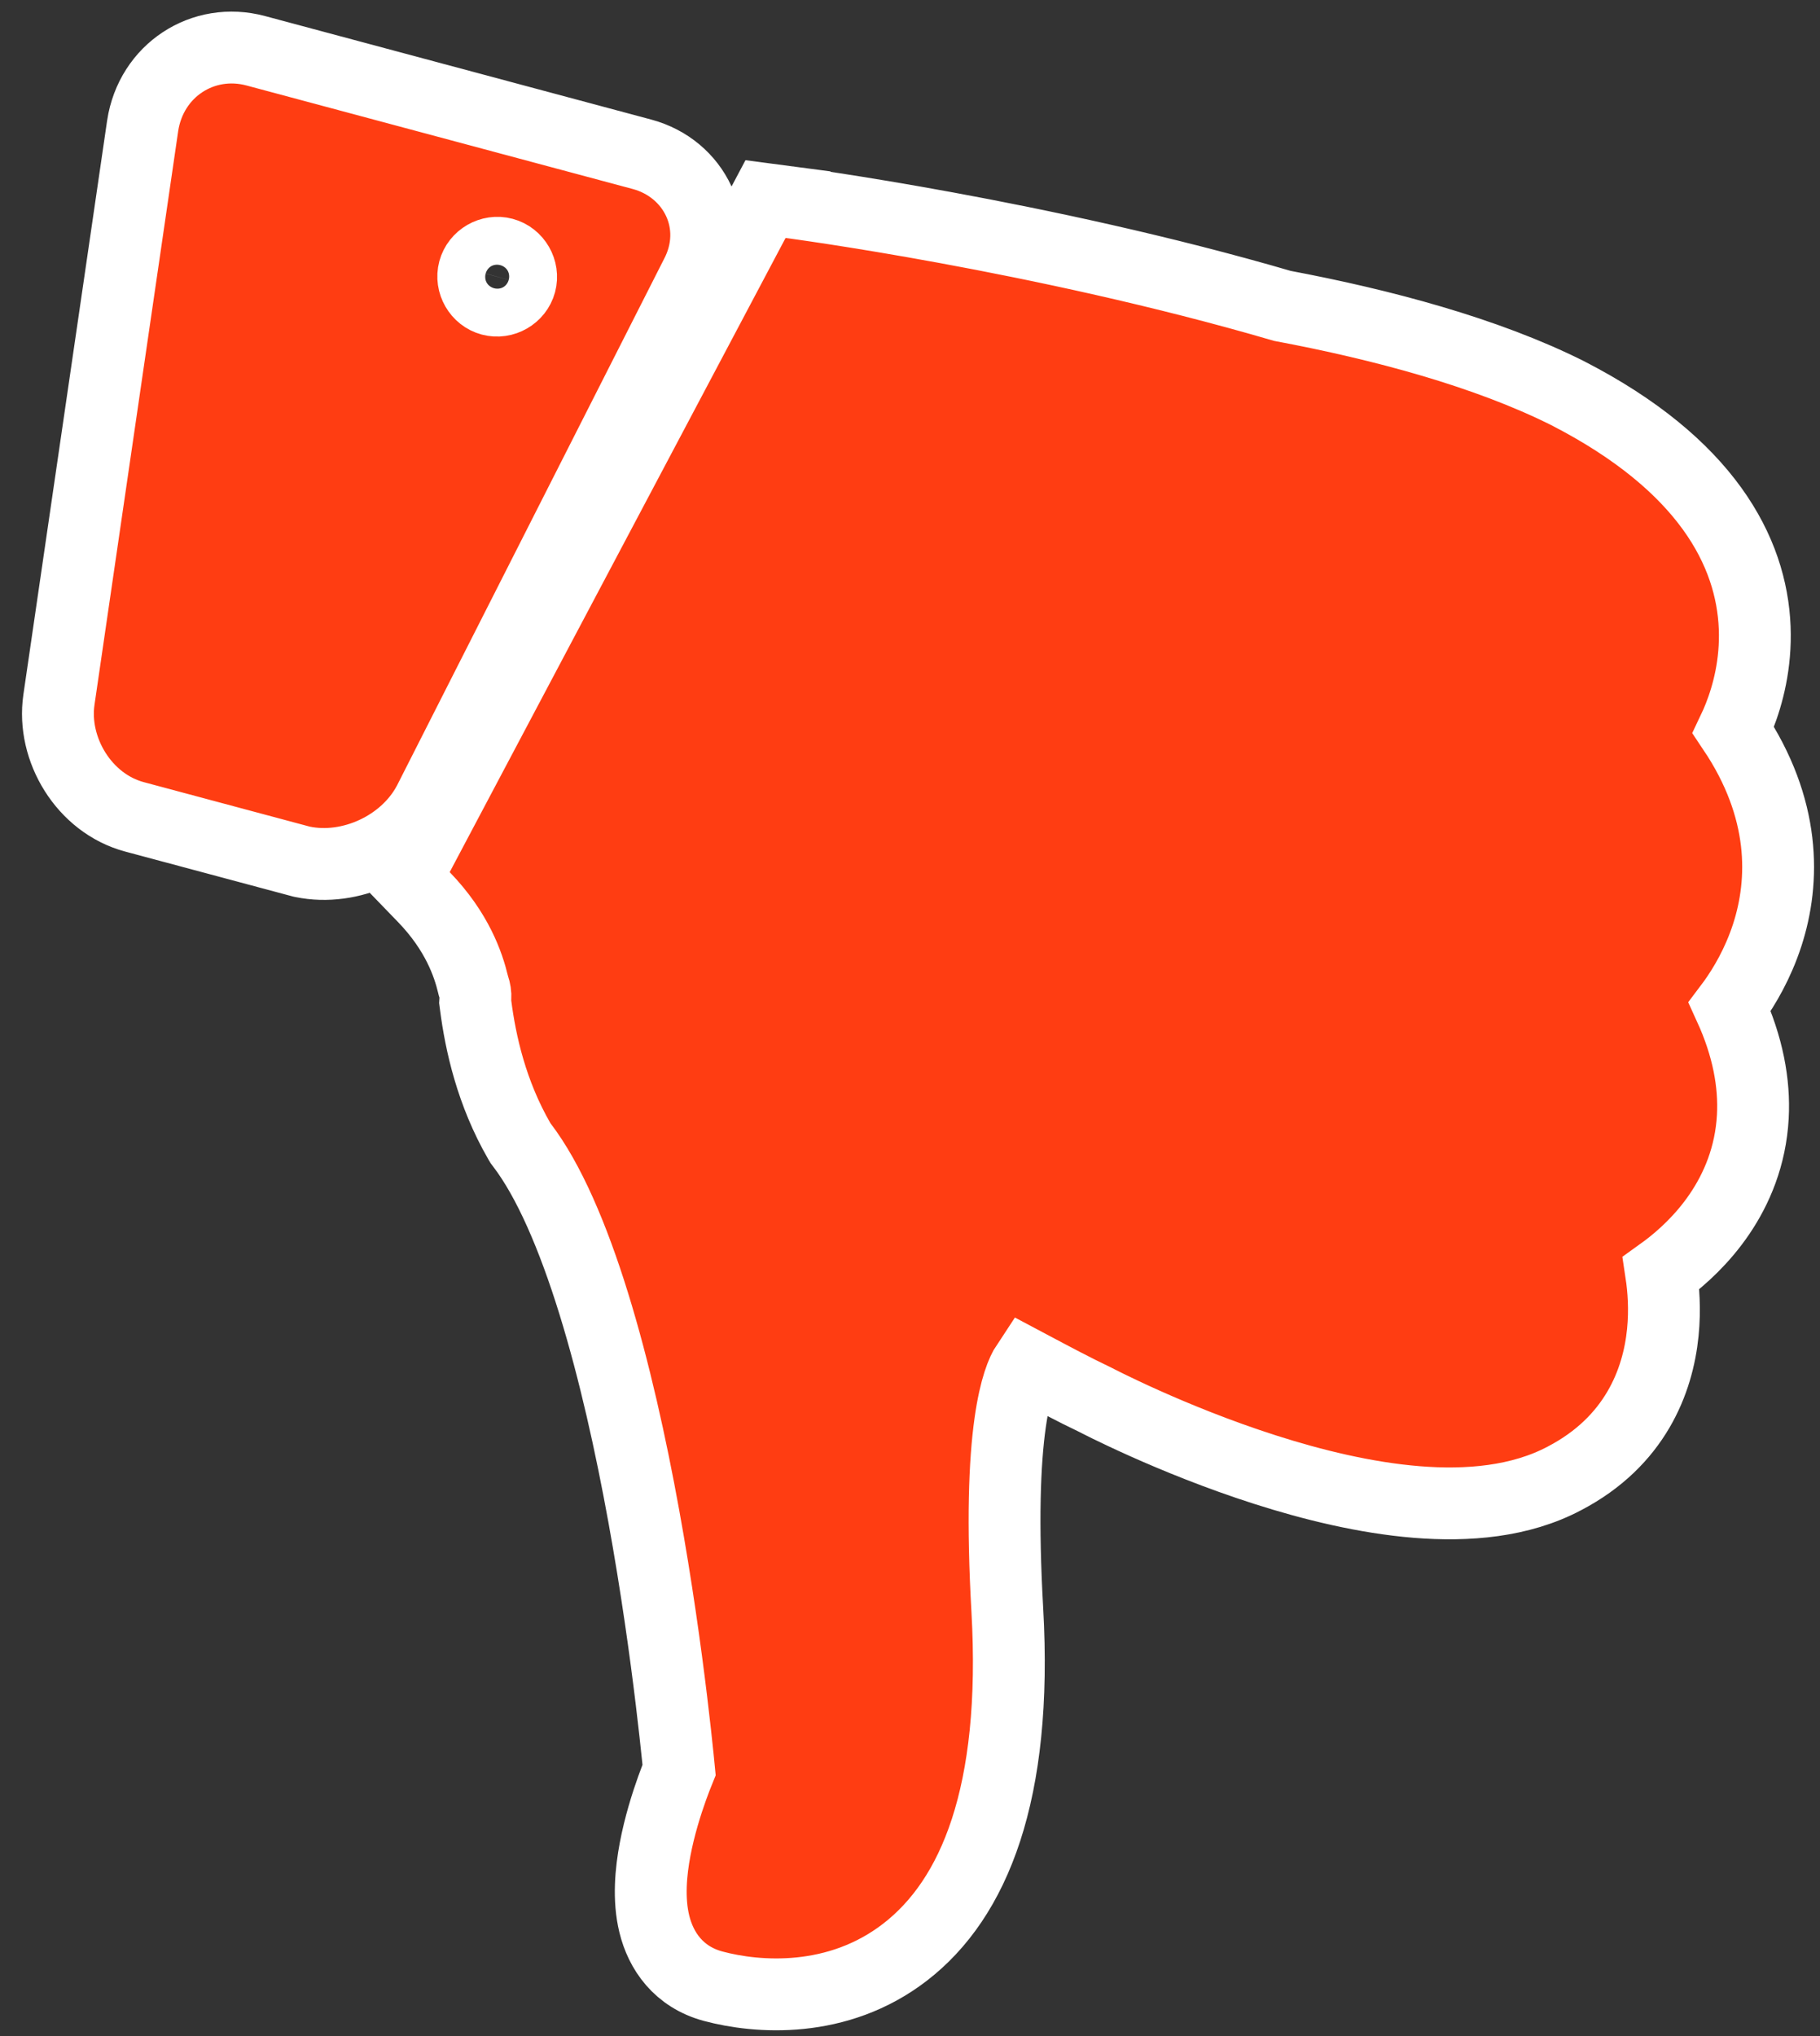 <svg width="76" height="85" viewBox="0 0 76 85" fill="none" xmlns="http://www.w3.org/2000/svg">
<rect x="0" y="0" width="76" height="85" fill="#333333" stroke="none"/>
<path d="M19.862 41.968L19.843 41.824L19.852 41.679C19.864 41.502 19.833 41.346 19.789 41.217L19.768 41.154L19.752 41.089C19.557 40.281 19.097 38.897 17.7 37.452L16.943 36.669L17.453 35.707L31.479 9.232L31.967 8.311L33 8.447L32.804 9.934C33 8.447 33 8.447 33 8.447L33.001 8.447L33.003 8.447L33.009 8.448L33.034 8.452L33.127 8.464C33.208 8.475 33.327 8.492 33.482 8.514C33.791 8.558 34.242 8.623 34.814 8.711C35.958 8.887 37.586 9.152 39.528 9.509C43.388 10.219 48.511 11.297 53.55 12.77C57.715 13.553 62.051 14.708 65.455 16.41L65.463 16.414L65.47 16.418C71.261 19.394 73.147 23.029 73.273 26.205C73.333 27.723 72.984 29.015 72.628 29.918C72.547 30.124 72.465 30.312 72.385 30.48C74.576 33.752 74.533 36.77 73.796 39.039C73.409 40.229 72.846 41.176 72.383 41.825C72.331 41.897 72.281 41.966 72.232 42.031C72.988 43.687 73.27 45.219 73.195 46.616C73.105 48.272 72.52 49.632 71.801 50.689C71.088 51.738 70.237 52.5 69.579 52.996C69.506 53.05 69.435 53.102 69.367 53.151C69.463 53.786 69.534 54.659 69.436 55.631C69.233 57.664 68.274 60.179 65.334 61.716C63.489 62.697 61.277 62.877 59.156 62.705C57.012 62.531 54.797 61.985 52.829 61.355C50.852 60.723 49.076 59.991 47.796 59.419C47.155 59.132 46.635 58.884 46.273 58.707C46.092 58.618 45.95 58.547 45.853 58.497C45.804 58.472 45.766 58.452 45.74 58.439L45.726 58.432C44.885 58.033 43.92 57.52 42.995 57.028L42.974 57.017L42.878 56.966C42.696 57.24 42.391 57.916 42.182 59.401C41.949 61.054 41.856 63.538 42.064 67.218C42.499 74.896 40.676 79.268 37.802 81.492C34.974 83.68 31.607 83.409 29.784 82.921C28.335 82.532 27.596 81.446 27.322 80.317C27.07 79.279 27.179 78.138 27.357 77.2C27.54 76.231 27.831 75.312 28.068 74.65C28.178 74.344 28.279 74.085 28.357 73.893C28.344 73.758 28.327 73.588 28.307 73.386C28.249 72.82 28.161 72.002 28.039 70.998C27.796 68.99 27.419 66.245 26.884 63.298C26.348 60.345 25.658 57.215 24.795 54.425C23.922 51.602 22.912 49.266 21.793 47.801L21.735 47.724L21.686 47.641C20.524 45.627 20.066 43.546 19.862 41.968ZM17.907 33.489L17.899 33.505L17.89 33.52C16.907 35.352 14.626 36.389 12.637 35.98L12.594 35.971L12.552 35.96L5.616 34.102C3.511 33.538 2.159 31.284 2.461 29.212L2.461 29.212L5.956 5.26L5.957 5.251C6.311 2.929 8.484 1.531 10.678 2.119L26.808 6.441C29.004 7.029 30.188 9.379 29.052 11.52L17.907 33.489ZM19.795 11.293C19.655 11.817 19.978 12.378 20.503 12.518C21.027 12.659 21.588 12.335 21.729 11.811C21.869 11.286 21.546 10.725 21.021 10.585C20.497 10.444 19.936 10.768 19.795 11.293Z" fill="#FF3D12" stroke="white" stroke-width="3"/>
</svg>
